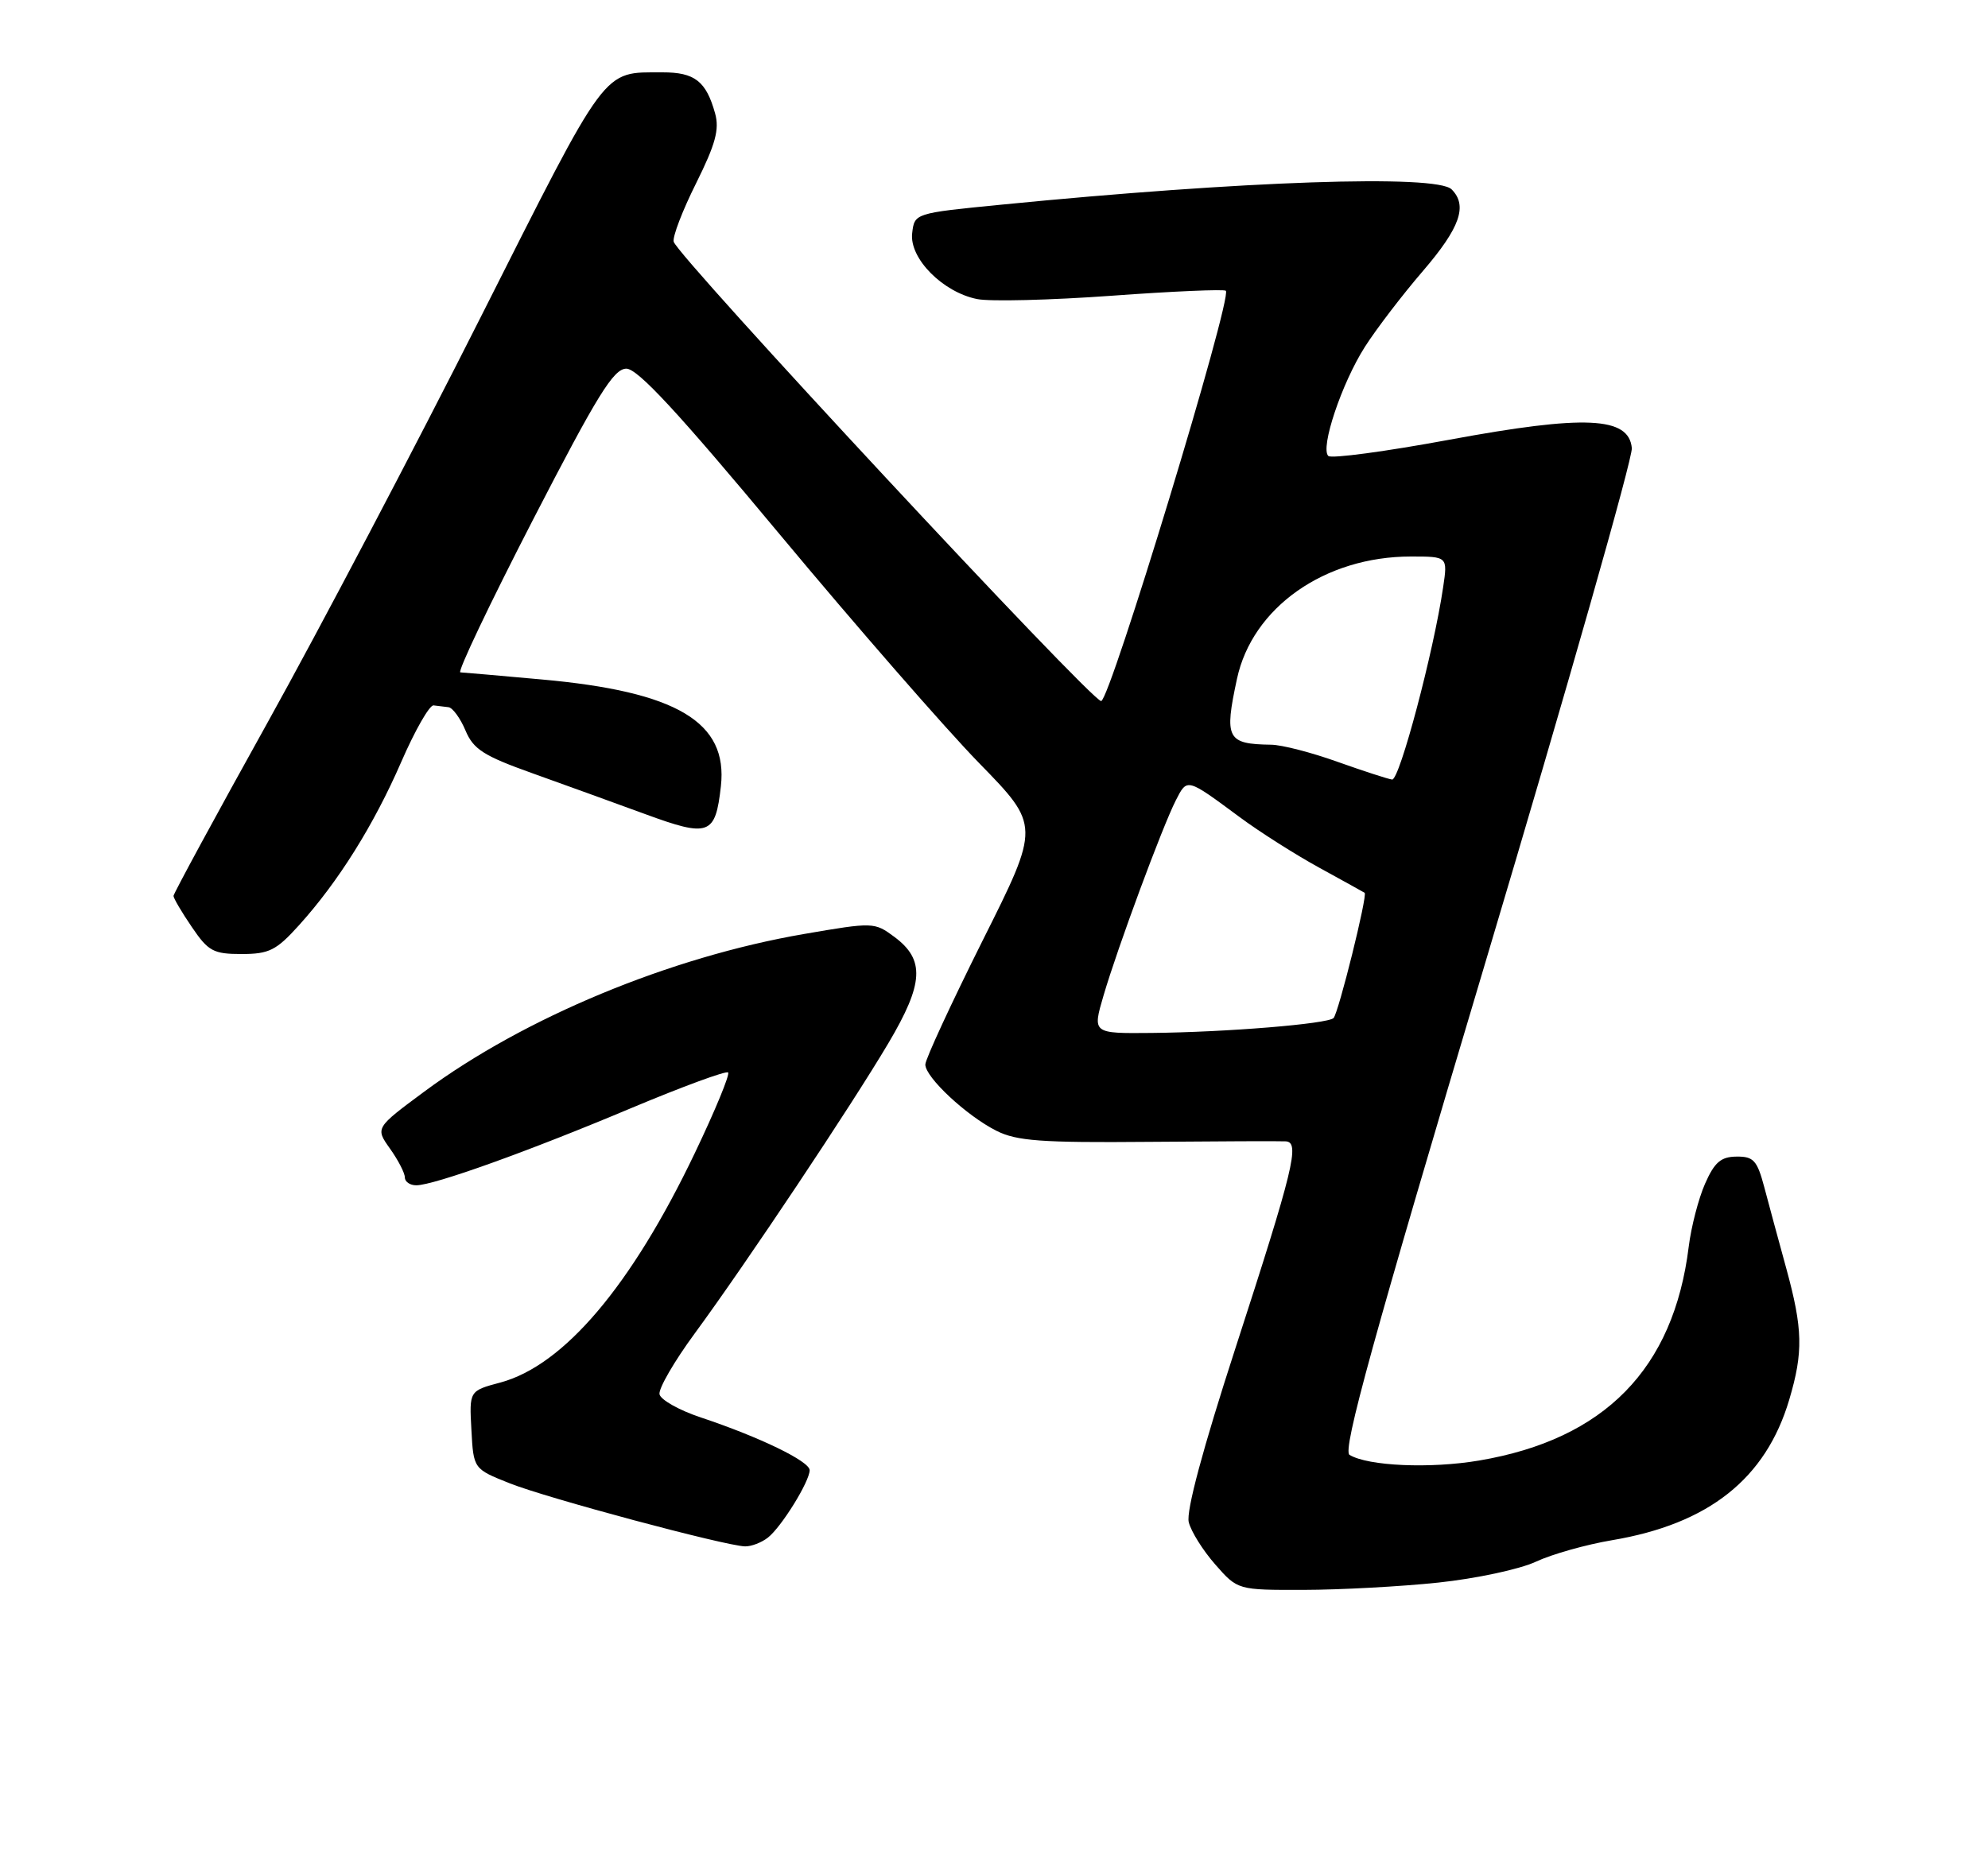 <?xml version="1.0" encoding="UTF-8" standalone="no"?>
<!DOCTYPE svg PUBLIC "-//W3C//DTD SVG 1.1//EN" "http://www.w3.org/Graphics/SVG/1.1/DTD/svg11.dtd" >
<svg xmlns="http://www.w3.org/2000/svg" xmlns:xlink="http://www.w3.org/1999/xlink" version="1.1" viewBox="0 0 275 256">
 <g >
 <path fill="currentColor"
d=" M 198.96 218.97 C 204.17 218.42 210.24 217.12 212.46 216.08 C 214.68 215.04 219.41 213.71 222.97 213.11 C 236.37 210.86 244.26 204.61 247.51 193.65 C 249.46 187.07 249.39 183.88 247.09 175.48 C 246.03 171.64 244.67 166.59 244.05 164.25 C 243.07 160.56 242.57 160.00 240.21 160.03 C 238.05 160.05 237.17 160.81 235.86 163.78 C 234.96 165.82 233.94 169.75 233.60 172.50 C 231.51 189.40 221.97 199.14 204.62 202.08 C 197.85 203.23 189.24 202.85 186.68 201.30 C 185.67 200.68 189.92 185.26 205.67 132.50 C 216.83 95.10 225.86 63.38 225.73 62.00 C 225.33 57.65 219.26 57.37 200.50 60.84 C 191.70 62.47 184.16 63.48 183.75 63.09 C 182.59 62.01 185.60 53.02 188.80 48.00 C 190.38 45.52 193.99 40.80 196.83 37.50 C 201.98 31.50 203.05 28.45 200.80 26.20 C 198.71 24.11 171.92 25.02 138.50 28.32 C 126.50 29.50 126.50 29.50 126.18 32.28 C 125.78 35.75 130.41 40.43 135.17 41.38 C 136.95 41.74 145.32 41.53 153.77 40.92 C 162.22 40.30 169.33 40.00 169.57 40.23 C 170.50 41.17 153.53 97.00 152.32 97.00 C 150.94 97.00 93.68 35.44 93.19 33.44 C 93.02 32.74 94.42 29.10 96.30 25.34 C 98.97 19.97 99.54 17.90 98.92 15.69 C 97.68 11.23 96.10 10.00 91.63 10.01 C 83.25 10.04 84.23 8.72 66.50 43.87 C 57.46 61.82 44.19 87.05 37.03 99.94 C 29.86 112.84 24.00 123.65 24.00 123.96 C 24.00 124.28 25.14 126.22 26.54 128.27 C 28.81 131.62 29.52 132.00 33.42 132.00 C 37.22 132.00 38.22 131.50 41.35 128.03 C 46.80 122.00 51.70 114.17 55.51 105.41 C 57.40 101.06 59.41 97.55 59.97 97.60 C 60.54 97.66 61.47 97.77 62.05 97.85 C 62.62 97.93 63.68 99.38 64.39 101.07 C 65.48 103.67 66.90 104.58 73.59 106.97 C 77.94 108.53 84.97 111.07 89.22 112.63 C 98.09 115.89 98.96 115.57 99.72 108.79 C 100.72 99.91 93.65 95.69 74.91 94.01 C 69.18 93.49 64.13 93.05 63.68 93.03 C 63.23 93.02 67.73 83.56 73.68 72.01 C 82.63 54.65 84.87 51.02 86.64 51.01 C 88.21 51.00 93.82 57.07 107.87 73.95 C 118.38 86.57 130.78 100.80 135.43 105.57 C 143.89 114.24 143.89 114.24 135.94 130.11 C 131.58 138.84 128.00 146.57 128.00 147.29 C 128.00 149.06 133.70 154.38 137.84 156.46 C 140.63 157.87 144.06 158.12 158.84 157.99 C 168.55 157.91 177.11 157.87 177.86 157.92 C 179.85 158.04 178.96 161.67 170.90 186.53 C 166.38 200.45 164.06 209.11 164.44 210.61 C 164.76 211.91 166.42 214.55 168.12 216.48 C 171.21 220.00 171.21 220.00 180.35 219.98 C 185.38 219.97 193.76 219.52 198.96 218.97 Z  M 106.22 212.75 C 108.09 211.29 111.99 204.99 112.00 203.42 C 112.00 202.19 105.09 198.84 97.00 196.14 C 93.97 195.14 91.38 193.68 91.23 192.91 C 91.08 192.13 93.27 188.35 96.10 184.50 C 103.23 174.79 117.80 152.94 122.90 144.32 C 127.79 136.06 127.97 132.79 123.72 129.63 C 120.97 127.59 120.80 127.58 111.22 129.23 C 92.72 132.41 72.53 140.79 58.70 151.03 C 51.91 156.06 51.91 156.06 53.95 158.93 C 55.08 160.52 56.00 162.30 56.00 162.90 C 56.00 163.51 56.71 164.00 57.58 164.00 C 60.02 164.00 73.14 159.29 87.36 153.30 C 94.44 150.33 100.45 148.12 100.72 148.39 C 100.99 148.66 98.92 153.68 96.11 159.55 C 87.35 177.89 78.00 188.93 69.21 191.29 C 64.91 192.44 64.91 192.44 65.21 197.84 C 65.50 203.24 65.50 203.24 70.50 205.23 C 75.64 207.28 100.27 213.88 103.06 213.96 C 103.92 213.98 105.34 213.44 106.22 212.75 Z  M 152.65 137.75 C 154.61 131.07 160.80 114.36 162.66 110.72 C 164.24 107.64 164.12 107.61 171.50 113.07 C 174.25 115.11 179.20 118.25 182.50 120.06 C 185.80 121.87 188.62 123.43 188.77 123.53 C 189.21 123.82 185.15 140.18 184.47 140.86 C 183.66 141.67 169.64 142.82 159.30 142.92 C 151.11 143.00 151.11 143.00 152.65 137.75 Z  M 185.00 105.40 C 181.43 104.12 177.30 103.05 175.83 103.04 C 169.72 102.95 169.33 102.20 171.11 93.93 C 173.23 84.05 183.25 77.00 195.17 77.00 C 200.26 77.00 200.26 77.00 199.63 81.25 C 198.32 90.16 193.59 107.99 192.57 107.86 C 191.98 107.78 188.57 106.67 185.00 105.40 Z "/>
</g>
</svg>
